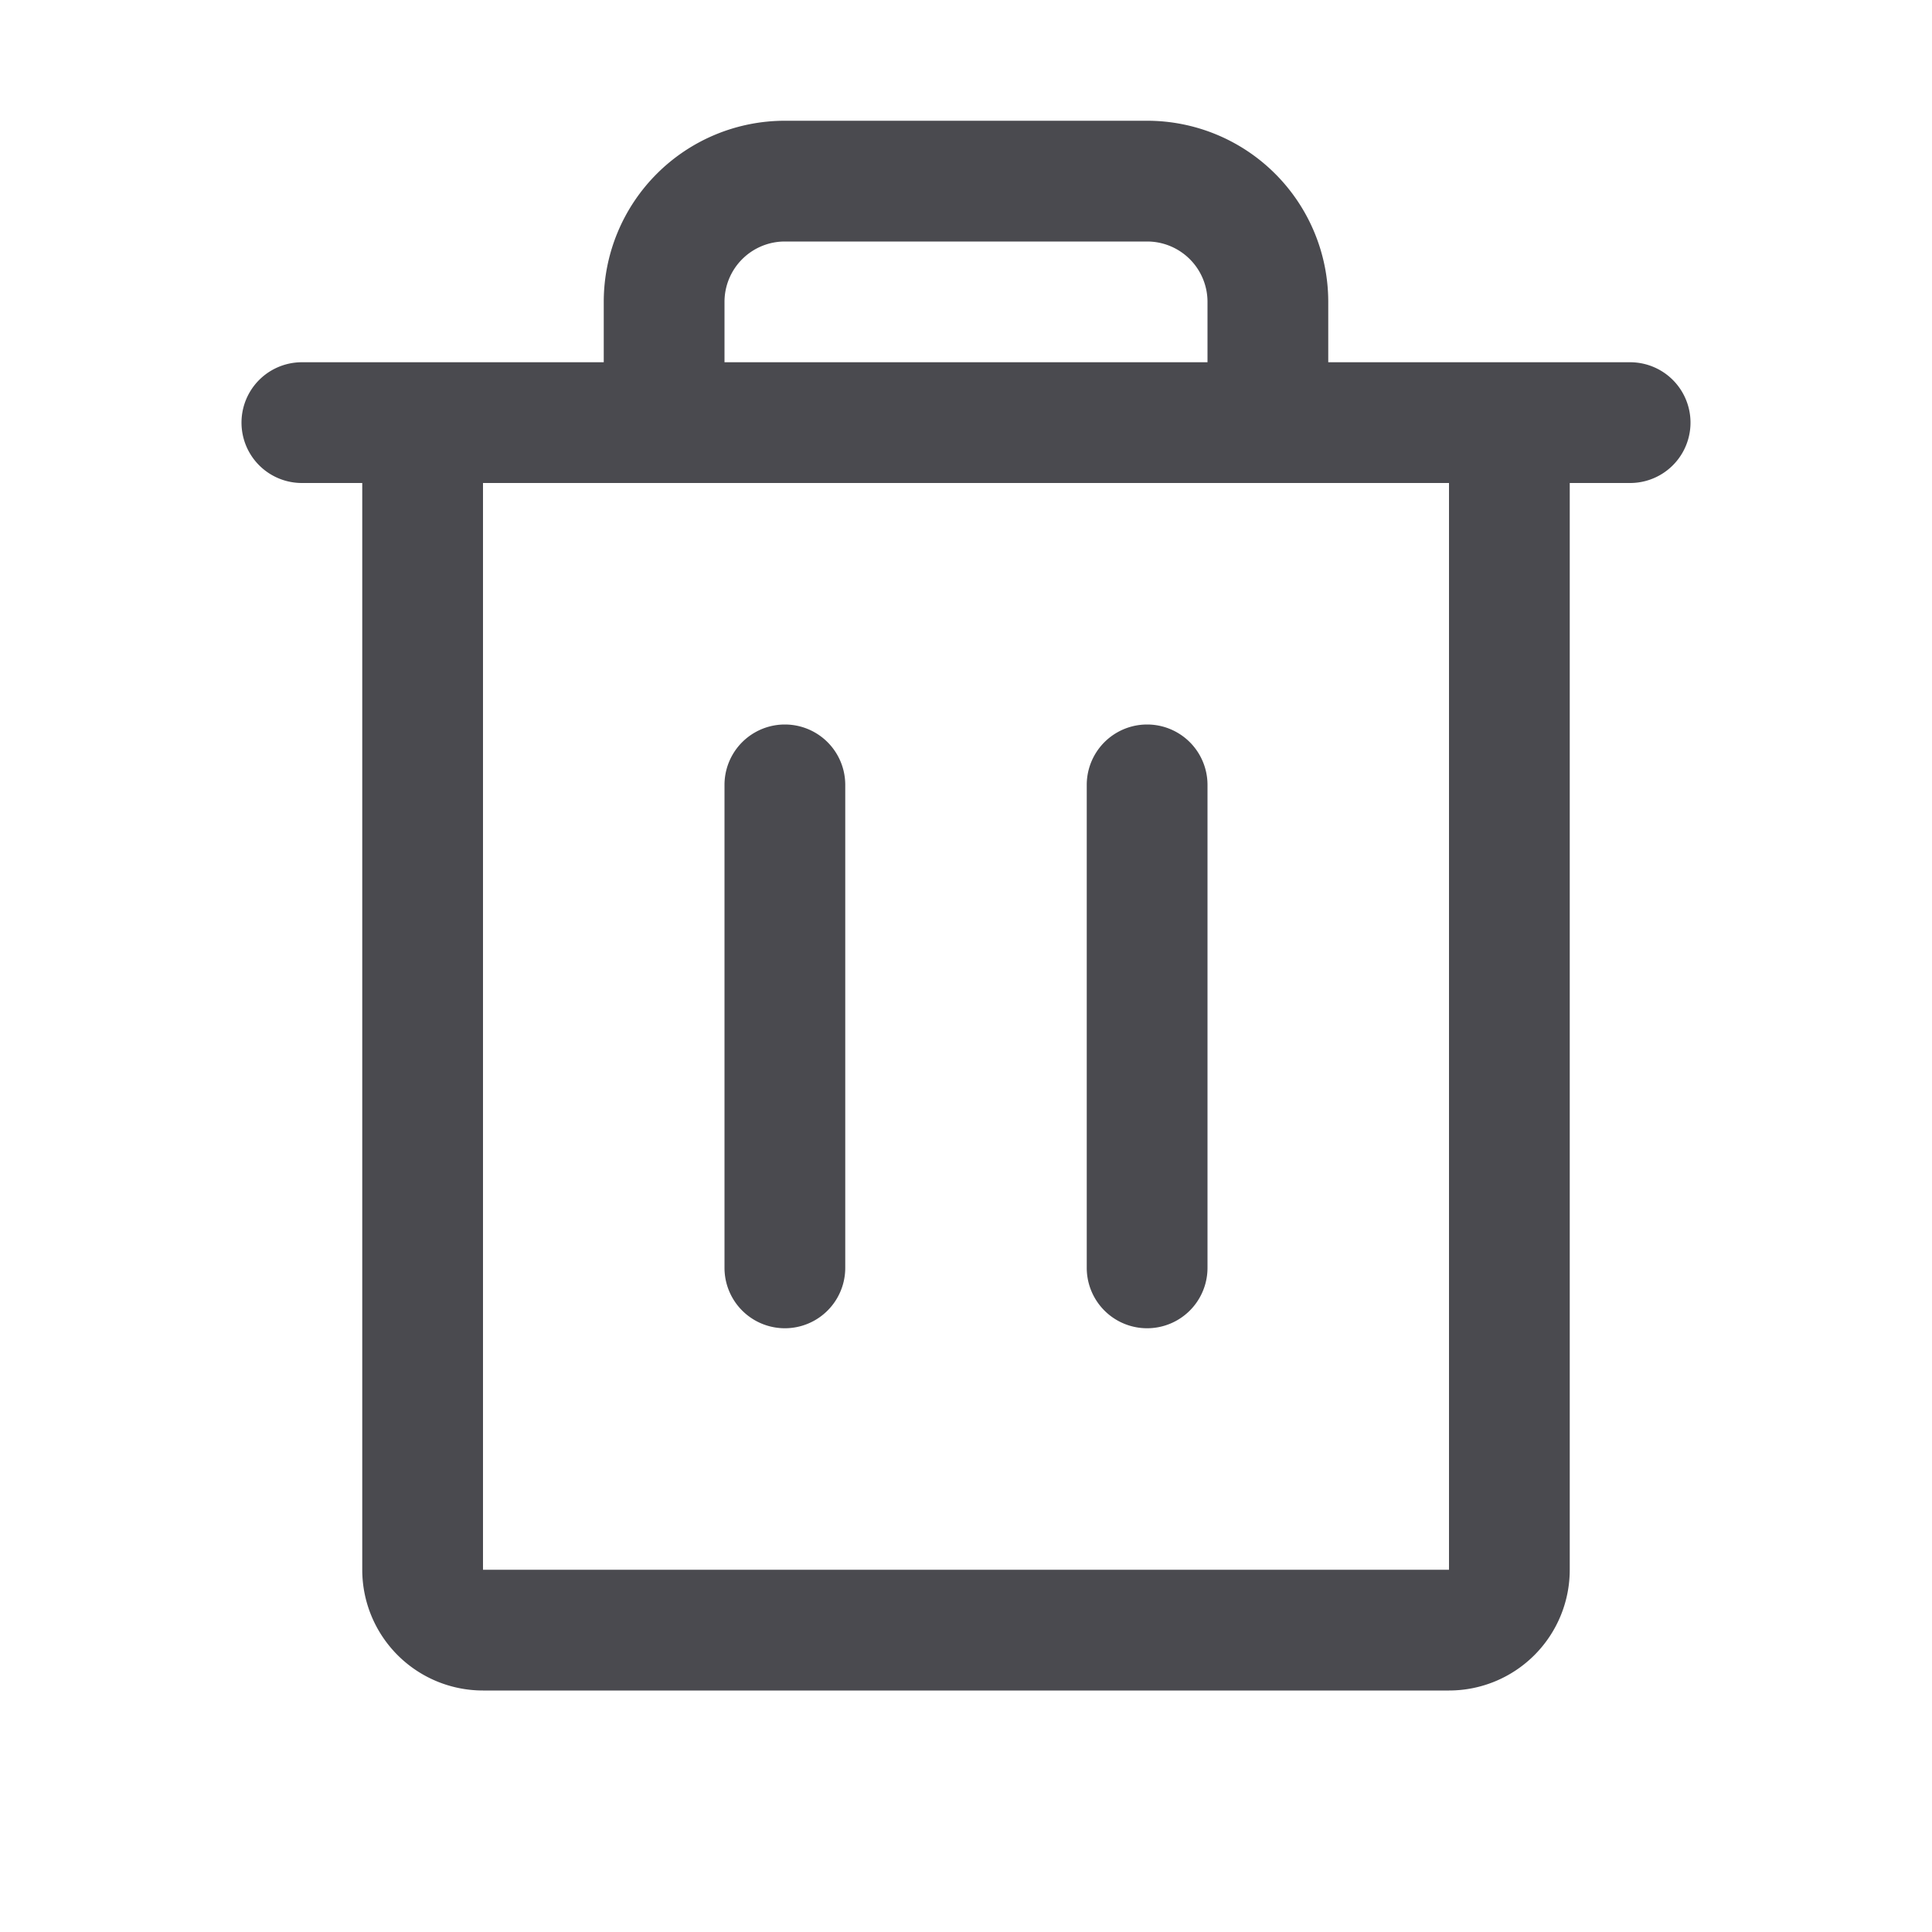 <svg xmlns="http://www.w3.org/2000/svg" width="32" height="32" fill="none" viewBox="0 0 32 32">
  <path fill="#4A4A4F" d="M27 6h-5V5a3 3 0 0 0-3-3h-6a3 3 0 0 0-3 3v1H5a1 1 0 0 0 0 2h1v18a2 2 0 0 0 2 2h16a2 2 0 0 0 2-2V8h1a1 1 0 1 0 0-2ZM12 5a1 1 0 0 1 1-1h6a1 1 0 0 1 1 1v1h-8V5Zm12 21H8V8h16v18ZM14 13v8a1 1 0 0 1-2 0v-8a1 1 0 0 1 2 0Zm6 0v8a1 1 0 0 1-2 0v-8a1 1 0 0 1 2 0Z"/>
</svg>
